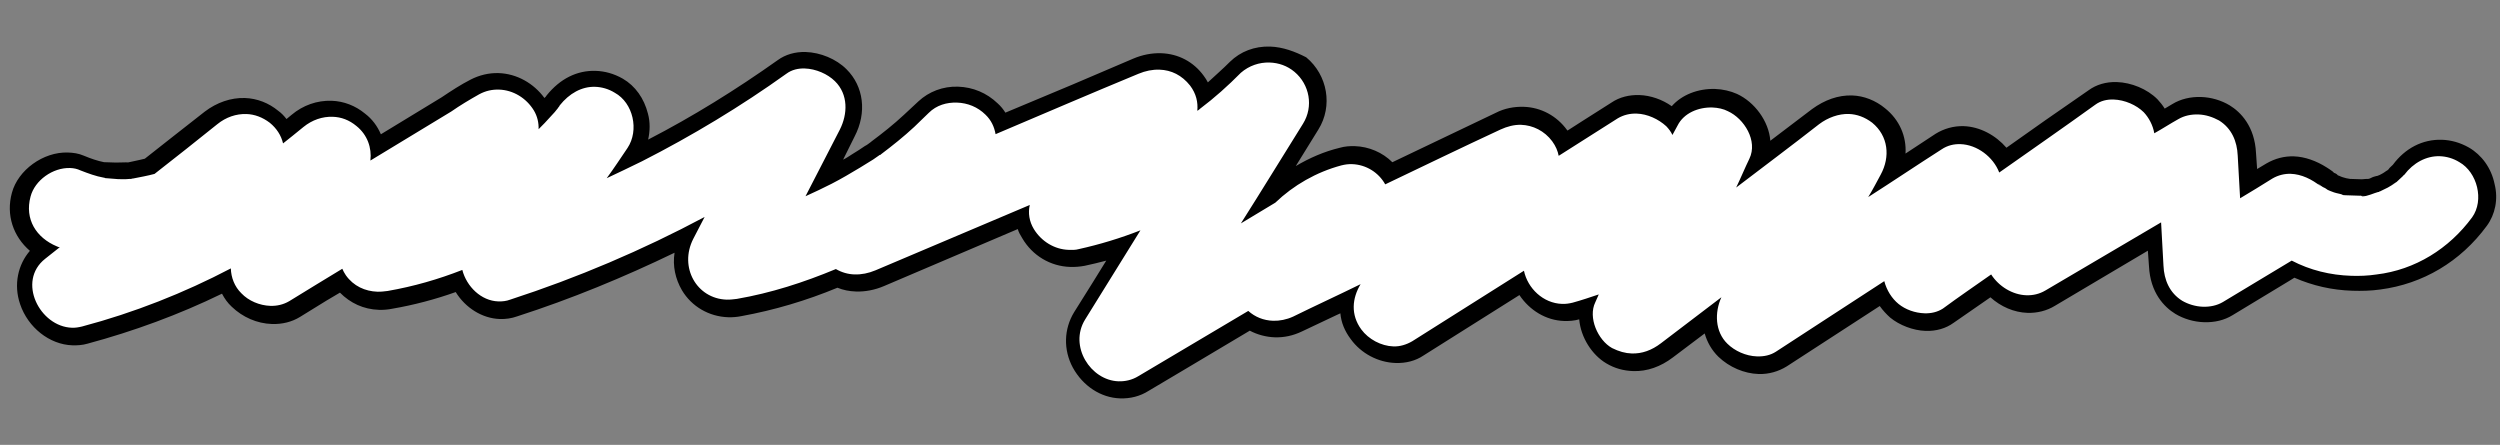 <svg width="281" height="50" viewBox="0 0 281 50" fill="none" xmlns="http://www.w3.org/2000/svg">
<rect x="0" y="0" width="281" height="50" fill="#808080" stroke="none"/>
<path d="M125.807 43.818C123.942 43.759 122.231 42.628 121.263 40.862C120.296 39.096 120.358 37.124 121.373 35.541L126.261 27.681C124.74 28.171 123.16 28.599 121.642 28.97C121.157 29.074 120.734 29.12 120.252 29.105C118.387 29.045 116.612 28.032 115.642 26.326C115.298 25.776 115.077 25.171 115.037 24.512L98.979 31.299C98.063 31.688 97.153 31.898 96.25 31.87C95.528 31.847 94.809 31.704 94.157 31.384C90.615 32.887 86.907 33.965 83.211 34.625C82.786 34.731 82.305 34.716 81.883 34.702C80.018 34.643 78.422 33.695 77.448 32.108C76.477 30.462 76.423 28.367 77.322 26.601C71.138 29.754 64.606 32.477 57.85 34.655C57.303 34.817 56.757 34.919 56.216 34.902C54.29 34.84 52.525 33.528 51.621 31.645C49.121 32.582 46.509 33.276 43.965 33.734C43.541 33.78 43.058 33.825 42.637 33.811C40.892 33.755 39.35 32.989 38.371 31.581L33.211 34.707C32.414 35.16 31.501 35.431 30.539 35.4C29.155 35.356 27.669 34.71 26.616 33.72C26.032 33.163 25.633 32.432 25.355 31.705C20.275 34.236 14.969 36.28 9.562 37.723C9.077 37.827 8.592 37.931 8.11 37.916C5.884 37.845 3.827 36.224 3.057 33.926C2.339 31.87 2.946 29.855 4.614 28.532L5.109 28.129C2.802 26.799 1.793 24.434 2.477 21.884C3.029 19.688 5.495 17.912 7.841 17.987C8.383 18.004 8.861 18.139 9.336 18.334C10.169 18.659 11.004 18.925 11.781 19.129C11.841 19.131 11.901 19.133 11.959 19.195L12.02 19.197C12.2 19.203 12.381 19.208 12.561 19.214C12.802 19.222 13.043 19.229 13.283 19.237C13.704 19.25 14.066 19.262 14.489 19.215C14.549 19.218 14.791 19.165 14.791 19.165C15.034 19.113 15.337 19.063 15.579 19.011C16.065 18.907 16.49 18.801 16.915 18.695L23.775 13.23C24.949 12.31 26.35 11.817 27.674 11.859C28.817 11.895 29.95 12.29 30.827 13.096C31.356 13.531 31.82 14.085 32.104 14.632C32.536 14.287 32.969 13.942 33.404 13.537C34.517 12.615 35.918 12.121 37.302 12.165C38.446 12.202 39.578 12.597 40.516 13.404C41.454 14.212 42.084 15.249 42.348 16.394L50.151 11.618C51.196 10.933 52.242 10.248 53.344 9.685C54.202 9.234 55.112 9.024 56.015 9.053C57.88 9.112 59.654 10.185 60.625 11.832C60.738 12.074 60.852 12.258 60.965 12.5C61.153 12.267 61.34 12.094 61.528 11.86C61.652 11.745 61.778 11.569 61.902 11.454C61.902 11.454 62.026 11.338 62.09 11.22C63.347 9.585 65.061 8.742 66.866 8.8C67.769 8.829 68.664 9.097 69.493 9.542C70.675 10.237 71.54 11.461 71.915 12.909C72.291 14.357 72.001 15.903 71.243 17.015L70.8 17.659C71.107 17.489 71.413 17.32 71.718 17.21C77.229 14.394 82.695 11.099 87.872 7.435C88.611 6.92 89.523 6.65 90.486 6.681C91.93 6.727 93.416 7.372 94.469 8.363C96.104 9.971 96.385 12.492 95.166 14.846L92.531 20.026C92.715 19.913 92.898 19.859 93.082 19.745C94.124 19.18 95.226 18.617 96.212 17.93C96.703 17.647 97.196 17.303 97.626 17.018C97.873 16.846 98.119 16.675 98.304 16.561L98.366 16.503C99.6 15.585 100.898 14.55 102.077 13.451L103.691 11.947C104.687 10.962 106.088 10.468 107.472 10.512C108.916 10.558 110.283 11.14 111.336 12.131C111.804 12.564 112.148 13.114 112.43 13.721L127.512 7.322C128.428 6.932 129.338 6.722 130.301 6.753C131.986 6.806 133.407 7.569 134.389 8.917C134.793 9.468 135.076 10.015 135.238 10.619C136.414 9.639 137.591 8.6 138.773 7.441C139.768 6.456 141.109 5.96 142.613 6.008C143.817 6.047 145.007 6.503 145.947 7.251C148.002 8.932 148.508 11.939 147.11 14.227L142.094 22.323L142.707 21.983C144.882 19.899 147.581 18.37 150.496 17.625C150.981 17.521 151.464 17.477 151.946 17.492C153.51 17.542 154.992 18.307 155.977 19.535L168.21 13.703C169.066 13.312 170.036 13.103 170.939 13.132C172.624 13.185 174.104 14.01 175.145 15.36C175.318 15.604 175.491 15.849 175.602 16.152L181.318 12.565C182.055 12.11 183.028 11.842 183.991 11.873C185.375 11.917 186.802 12.501 187.854 13.491C188.686 11.962 190.522 11.064 192.508 11.127C193.23 11.15 194.008 11.294 194.601 11.612C196.917 12.643 198.627 15.689 197.524 18.166L204.007 13.228C205.241 12.31 206.582 11.815 207.905 11.857C209.049 11.893 210.121 12.286 211.059 13.094C212.937 14.649 213.521 17.12 212.542 19.482L217.831 16.061C218.631 15.548 219.543 15.278 220.506 15.309C222.371 15.368 224.144 16.442 225.178 18.03L235.159 11.05C235.898 10.535 236.81 10.265 237.773 10.296C239.217 10.341 240.702 10.987 241.755 11.978C242.223 12.411 242.565 13.02 242.847 13.628L244.504 12.664C245.302 12.21 246.274 11.942 247.237 11.973C248.2 12.004 249.215 12.275 249.982 12.778C251.516 13.784 252.371 15.307 252.546 17.406L252.742 20.703L255.076 19.281C255.874 18.828 256.726 18.556 257.628 18.585C258.711 18.619 259.843 19.015 260.904 19.766C261.022 19.83 261.199 19.955 261.494 20.144C261.612 20.207 261.729 20.331 261.789 20.333C261.849 20.335 262.145 20.523 262.145 20.523L262.263 20.587C262.381 20.651 262.442 20.653 262.5 20.714C262.797 20.843 263.096 20.913 263.395 20.982C263.574 21.048 263.754 21.053 263.933 21.119C263.993 21.121 263.993 21.121 264.053 21.123C264.113 21.125 264.234 21.128 264.294 21.13L264.595 21.14C264.835 21.148 265.076 21.155 265.317 21.163C265.497 21.169 265.74 21.117 265.92 21.122C265.981 21.124 265.981 21.124 266.041 21.126L266.101 21.128C266.283 21.074 266.526 21.022 266.648 20.966C266.891 20.914 267.075 20.8 267.196 20.804L267.256 20.806L267.378 20.75C267.622 20.638 267.807 20.524 268.051 20.413C268.174 20.357 268.236 20.299 268.358 20.243C268.42 20.185 268.482 20.127 268.542 20.129C268.665 20.073 268.789 19.957 268.911 19.901C269.035 19.786 269.159 19.67 269.345 19.497C269.408 19.439 269.532 19.323 269.594 19.265L269.656 19.207C270.851 17.63 272.566 16.728 274.432 16.787C275.334 16.816 276.229 17.084 277.058 17.529C278.241 18.225 279.164 19.51 279.537 21.018C279.853 22.463 279.565 23.95 278.808 25.002C275.976 28.801 271.983 31.246 267.447 31.819C266.418 31.966 265.393 31.993 264.431 31.962C262.084 31.888 259.872 31.339 257.793 30.435L250.483 34.868C249.686 35.321 248.774 35.591 247.751 35.559C246.788 35.528 245.772 35.256 244.945 34.752C243.411 33.745 242.556 32.223 242.382 30.123L242.19 26.707L230.464 33.632C229.666 34.085 228.754 34.355 227.851 34.327C226.347 34.279 224.805 33.512 223.758 32.342L219.014 35.66C218.275 36.175 217.365 36.386 216.402 36.355C215.138 36.315 213.827 35.854 212.948 35.108C212.361 34.611 211.84 33.936 211.502 33.208L200.306 40.508C199.567 41.023 198.657 41.233 197.694 41.203C196.25 41.157 194.825 40.513 193.772 39.522C192.719 38.532 192.28 37.202 192.322 35.887L187.506 39.562C186.272 40.48 184.931 40.976 183.607 40.933C182.704 40.905 181.87 40.639 180.98 40.192C179.324 39.242 178.072 36.929 178.38 34.845C177.955 34.951 177.59 35.059 177.165 35.165C176.679 35.269 176.196 35.313 175.715 35.298C173.669 35.233 171.843 33.919 170.939 32.035L159.322 39.322C158.523 39.835 157.613 40.046 156.65 40.015C154.965 39.961 153.307 39.071 152.325 37.724C151.519 36.561 151.2 35.235 151.362 33.924L145.795 36.618C144.939 37.01 144.029 37.22 143.126 37.191C142.103 37.159 141.15 36.829 140.324 36.265L128.542 43.068C127.682 43.579 126.77 43.849 125.807 43.818Z" fill="white"/>
<path d="M142.701 7.028C143.724 7.061 144.678 7.39 145.499 8.074C147.201 9.504 147.664 11.972 146.458 13.907C144.11 17.661 141.821 21.417 139.475 25.111C140.765 24.314 142.054 23.578 143.344 22.781C145.395 20.813 147.972 19.34 150.766 18.591C151.191 18.485 151.554 18.437 151.976 18.45C153.54 18.5 154.958 19.383 155.698 20.722C160.041 18.647 164.324 16.57 168.665 14.555C169.399 14.219 170.189 14.005 170.971 14.03C172.295 14.072 173.6 14.712 174.466 15.876C174.87 16.428 175.094 16.973 175.197 17.515C177.411 16.09 179.623 14.725 181.837 13.3C182.512 12.902 183.24 12.746 183.962 12.769C185.166 12.807 186.412 13.385 187.29 14.191C187.581 14.499 187.813 14.806 187.982 15.17C188.174 14.817 188.366 14.465 188.558 14.112C189.265 12.699 190.913 12.033 192.477 12.083C193.079 12.102 193.737 12.243 194.211 12.497C196.052 13.334 197.599 15.835 196.631 17.839C196.116 18.899 195.658 20.021 195.143 21.081C198.229 18.727 201.376 16.375 204.465 13.96C205.453 13.214 206.672 12.774 207.815 12.811C208.718 12.84 209.611 13.167 210.434 13.792C212.254 15.285 212.481 17.625 211.393 19.625C210.945 20.448 210.495 21.331 209.987 22.152C212.754 20.386 215.463 18.558 218.23 16.792C218.907 16.335 219.635 16.178 220.357 16.201C222.222 16.261 224.046 17.635 224.713 19.391C228.287 16.873 231.921 14.356 235.497 11.778C236.114 11.319 236.842 11.163 237.564 11.186C238.828 11.226 240.134 11.806 240.952 12.61C241.535 13.227 241.99 14.079 242.142 14.981C243.061 14.472 243.923 13.901 244.843 13.392C245.518 12.995 246.306 12.841 247.088 12.865C247.931 12.892 248.705 13.156 249.416 13.538C250.834 14.42 251.45 15.876 251.519 17.493C251.588 19.11 251.719 20.67 251.788 22.287C253.016 21.549 254.244 20.81 255.412 20.07C256.088 19.672 256.816 19.516 257.477 19.537C258.681 19.576 259.867 20.152 260.866 20.961C260.572 20.713 260.514 20.651 260.514 20.651C260.574 20.653 261.044 21.027 261.223 21.092C261.283 21.094 261.46 21.22 261.637 21.345C261.815 21.41 262.052 21.538 262.112 21.539C262.409 21.669 262.768 21.74 263.067 21.809C263.306 21.877 263.485 21.942 263.726 21.95C263.545 21.944 263.366 21.878 263.186 21.873C263.304 21.936 263.485 21.942 263.665 21.948C263.846 21.954 264.026 21.959 264.147 21.963C264.147 21.963 264.147 21.963 264.207 21.965C264.267 21.967 264.388 21.971 264.448 21.973C264.688 21.98 264.929 21.988 265.23 21.998C265.471 22.005 265.653 21.951 265.894 21.959C265.713 21.953 265.531 22.007 265.35 22.002C265.411 22.003 265.469 22.065 265.529 22.067C266.071 22.084 266.866 21.691 267.291 21.585C267.351 21.587 267.412 21.589 267.414 21.529C267.414 21.529 267.414 21.529 267.474 21.531C267.78 21.361 268.085 21.251 268.392 21.081C268.698 20.912 268.945 20.74 269.251 20.57C268.945 20.74 268.822 20.796 268.822 20.796C268.822 20.796 269.191 20.569 269.375 20.455C269.624 20.223 269.872 19.992 270.12 19.761C270.122 19.701 270.182 19.703 270.244 19.645C271.251 18.301 272.722 17.51 274.226 17.558C274.948 17.581 275.725 17.785 276.434 18.227C278.446 19.368 279.249 22.504 277.863 24.434C275.281 27.941 271.47 30.332 267.117 30.851C266.148 31 265.183 31.029 264.281 31C261.934 30.926 259.662 30.375 257.588 29.292C255.01 30.825 252.429 32.417 249.85 33.951C249.175 34.348 248.387 34.502 247.605 34.477C246.762 34.45 245.927 34.184 245.277 33.805C243.859 32.922 243.243 31.467 243.174 29.849C243.105 28.232 242.976 26.613 242.907 24.995C238.549 27.549 234.251 30.104 229.892 32.657C229.217 33.054 228.489 33.21 227.767 33.187C226.203 33.138 224.667 32.191 223.806 30.848C222.019 32.107 220.172 33.364 218.383 34.683C217.768 35.082 217.04 35.239 216.318 35.215C215.234 35.181 214.163 34.788 213.399 34.165C212.636 33.543 212.063 32.627 211.794 31.602C207.735 34.224 203.674 36.907 199.615 39.529C199 39.928 198.272 40.084 197.49 40.059C196.226 40.019 194.979 39.441 194.162 38.638C192.759 37.277 192.707 35.121 193.485 33.411C191.201 35.133 188.978 36.857 186.694 38.579C185.644 39.383 184.548 39.767 183.405 39.73C182.682 39.708 181.966 39.505 181.195 39.122C179.597 38.233 178.473 35.685 179.311 33.977C179.441 33.682 179.571 33.387 179.701 33.092C178.726 33.42 177.752 33.748 176.78 34.016C176.355 34.122 175.992 34.17 175.57 34.157C173.464 34.09 171.71 32.419 171.292 30.431C167.112 33.05 162.931 35.728 158.751 38.347C158.076 38.744 157.346 38.96 156.624 38.937C155.24 38.893 153.819 38.13 153.01 37.028C151.798 35.374 151.977 33.525 152.931 31.94C150.422 33.176 147.855 34.351 145.346 35.587C144.612 35.923 143.824 36.077 143.102 36.054C142.019 36.02 141.068 35.63 140.306 34.948C136.193 37.389 132.079 39.831 127.965 42.272C127.228 42.727 126.44 42.881 125.718 42.858C122.588 42.759 120.121 38.911 121.963 35.919C124.057 32.576 126.091 29.231 128.186 25.888C125.929 26.773 123.617 27.477 121.251 28C120.887 28.108 120.465 28.095 120.104 28.083C118.54 28.033 117.062 27.149 116.203 25.745C115.688 24.892 115.538 23.93 115.747 23.039C109.947 25.486 104.206 27.936 98.406 30.383C97.612 30.717 96.824 30.871 96.042 30.846C95.32 30.823 94.603 30.621 93.953 30.241C90.351 31.742 86.638 32.94 82.822 33.596C82.459 33.644 82.036 33.69 81.675 33.679C78.305 33.571 76.309 30.038 77.917 26.859C78.365 26.036 78.752 25.211 79.2 24.387C72.214 28.113 64.887 31.23 57.339 33.681C56.912 33.847 56.429 33.892 56.008 33.878C54.082 33.817 52.446 32.209 51.964 30.34C49.28 31.391 46.483 32.199 43.576 32.704C43.213 32.753 42.79 32.799 42.428 32.788C41.044 32.743 39.738 32.163 38.873 30.939C38.7 30.695 38.587 30.452 38.475 30.209C36.509 31.403 34.544 32.596 32.516 33.848C31.84 34.245 31.113 34.401 30.391 34.378C29.187 34.34 27.939 33.822 27.123 32.958C26.363 32.216 25.974 31.187 25.947 30.169C20.678 32.932 15.066 35.146 9.234 36.695C8.809 36.801 8.446 36.85 8.084 36.838C4.474 36.723 1.866 31.615 5.079 29.085C5.635 28.625 6.19 28.224 6.747 27.763C6.685 27.82 6.506 27.755 6.388 27.691C4.07 26.72 2.75 24.644 3.434 22.094C3.914 20.255 5.948 18.824 7.873 18.885C8.294 18.899 8.654 18.97 9.069 19.163C9.902 19.488 10.795 19.816 11.634 19.962C11.754 19.966 11.812 20.028 11.873 20.029C11.933 20.032 11.933 20.032 11.993 20.033C12.414 20.047 12.834 20.12 13.255 20.133C13.676 20.147 14.097 20.16 14.521 20.114C14.641 20.118 14.761 20.122 14.883 20.066L14.944 20.067C15.732 19.913 16.58 19.761 17.37 19.547C19.717 17.707 22.065 15.868 24.415 13.968C25.404 13.162 26.561 12.78 27.704 12.817C28.607 12.846 29.5 13.173 30.323 13.798C31.087 14.42 31.603 15.214 31.816 16.118C32.495 15.602 33.238 14.967 34.103 14.277C35.092 13.471 36.249 13.089 37.392 13.126C38.355 13.156 39.248 13.484 40.07 14.168C41.303 15.164 41.799 16.616 41.633 18.046C44.643 16.228 47.714 14.352 50.724 12.533C51.709 11.847 52.754 11.222 53.858 10.599C54.593 10.204 55.321 10.047 56.103 10.072C57.668 10.122 59.145 11.007 60.004 12.41C60.405 13.081 60.562 13.804 60.539 14.521C60.788 14.289 60.976 14.056 61.224 13.825C61.599 13.418 61.973 13.011 62.347 12.604C62.474 12.429 62.598 12.313 62.724 12.138C62.726 12.078 62.848 12.022 62.914 11.845C63.981 10.503 65.391 9.71 66.896 9.758C67.618 9.781 68.394 9.985 69.103 10.427C71.175 11.569 71.86 14.642 70.532 16.634C69.774 17.746 69.013 18.918 68.195 20.029C69.48 19.412 70.825 18.797 72.171 18.122C77.805 15.25 83.271 11.955 88.387 8.289C89.004 7.83 89.732 7.674 90.454 7.697C91.718 7.737 93.025 8.317 93.842 9.121C95.361 10.605 95.291 12.816 94.391 14.582C93.108 17.054 91.822 19.585 90.539 22.057C91.517 21.609 92.495 21.162 93.475 20.655C94.577 20.091 95.621 19.467 96.665 18.842C97.156 18.558 97.649 18.215 98.14 17.932C98.386 17.76 98.632 17.589 98.879 17.417C98.879 17.417 98.879 17.417 98.939 17.419L99.001 17.361C100.297 16.385 101.595 15.35 102.775 14.251C103.333 13.73 103.832 13.208 104.391 12.687C105.262 11.818 106.417 11.495 107.56 11.532C108.763 11.57 109.893 12.025 110.769 12.89C111.412 13.509 111.751 14.238 111.904 15.08C117.278 12.799 122.591 10.515 127.963 8.293C128.757 7.96 129.545 7.805 130.327 7.83C131.651 7.872 132.837 8.449 133.764 9.615C134.458 10.534 134.668 11.498 134.577 12.452C134.7 12.396 134.762 12.338 134.886 12.223C136.49 11.018 138.04 9.631 139.472 8.181C140.401 7.373 141.558 6.992 142.701 7.028ZM142.759 5.235C141.013 5.18 139.428 5.787 138.246 6.946C137.438 7.758 136.57 8.508 135.763 9.26C135.651 9.017 135.478 8.772 135.305 8.527C134.151 6.935 132.432 6.043 130.507 5.982C129.484 5.949 128.393 6.154 127.355 6.599L120.576 9.494L113.006 12.662C112.776 12.296 112.487 11.928 112.135 11.618C110.908 10.442 109.362 9.795 107.677 9.741C105.992 9.687 104.407 10.295 103.227 11.394L102.42 12.146L101.613 12.898C100.434 13.997 99.198 14.974 97.964 15.892L97.902 15.95C97.655 16.122 97.469 16.295 97.224 16.407C96.794 16.692 96.301 17.036 95.81 17.319C95.441 17.547 95.133 17.776 94.766 17.944L96.053 15.353C97.465 12.646 97.077 9.702 95.15 7.787C93.982 6.613 92.198 5.898 90.573 5.846C89.37 5.808 88.275 6.132 87.412 6.762C82.728 10.083 77.873 13.099 72.851 15.691C73.062 14.74 73.094 13.724 72.824 12.758C72.396 11.07 71.417 9.663 69.997 8.84C68.991 8.269 67.976 7.998 66.953 7.965C64.847 7.898 62.949 8.855 61.444 10.721C61.38 10.839 61.318 10.896 61.255 10.954L61.193 11.012C59.981 9.358 58.088 8.281 56.042 8.216C54.959 8.181 53.866 8.446 52.886 8.953C51.784 9.516 50.738 10.201 49.63 10.943L42.811 15.093C42.419 14.183 41.842 13.387 41.018 12.762C39.962 11.891 38.653 11.371 37.269 11.327C35.644 11.275 34.061 11.823 32.761 12.918C32.575 13.092 32.39 13.205 32.204 13.379C31.915 13.011 31.623 12.702 31.27 12.452C30.213 11.581 28.904 11.06 27.52 11.016C25.956 10.967 24.372 11.514 23.014 12.548L19.493 15.307L16.28 17.837C15.915 17.945 15.552 17.993 15.127 18.099C14.884 18.151 14.642 18.203 14.399 18.256L14.339 18.254C14.279 18.252 14.218 18.25 14.158 18.248C13.797 18.236 13.434 18.285 13.013 18.271C12.772 18.264 12.592 18.258 12.351 18.25C12.171 18.244 11.99 18.239 11.809 18.233C11.749 18.231 11.749 18.231 11.689 18.229C10.971 18.087 10.196 17.823 9.423 17.499C8.829 17.241 8.229 17.162 7.628 17.143C4.859 17.054 2.023 19.118 1.339 21.668C0.657 24.159 1.484 26.578 3.36 28.193C2.047 29.707 1.493 31.962 2.265 34.2C3.146 36.801 5.554 38.732 8.142 38.814C8.684 38.831 9.287 38.791 9.835 38.629C14.999 37.238 20.119 35.367 24.953 33.009C25.236 33.556 25.582 34.046 26.05 34.479C27.278 35.655 28.882 36.364 30.567 36.418C31.71 36.454 32.803 36.19 33.724 35.621L36.674 33.801L38.209 32.892C39.376 34.066 40.859 34.772 42.605 34.827C43.086 34.842 43.629 34.8 44.115 34.696C46.477 34.292 48.907 33.652 51.222 32.828C52.31 34.598 54.2 35.795 56.185 35.858C56.847 35.879 57.513 35.781 58.123 35.561C64.209 33.601 70.13 31.157 75.819 28.407C75.591 29.896 75.906 31.341 76.649 32.621C77.735 34.45 79.687 35.589 81.853 35.658C82.334 35.674 82.878 35.631 83.363 35.527C86.999 34.865 90.647 33.785 94.127 32.34C94.781 32.601 95.439 32.741 96.222 32.766C97.245 32.799 98.335 32.594 99.374 32.149L114.396 25.748C114.505 26.11 114.676 26.415 114.905 26.781C116.048 28.732 118.058 29.932 120.284 30.003C120.826 30.02 121.369 29.978 121.915 29.876C122.703 29.721 123.492 29.507 124.343 29.295L122.818 31.759L120.724 35.102C119.58 36.98 119.506 39.31 120.586 41.319C121.725 43.389 123.731 44.709 125.897 44.778C127.041 44.815 128.134 44.55 129.117 43.924L133.231 41.482L140.476 37.167C141.306 37.612 142.321 37.884 143.284 37.914C144.307 37.947 145.337 37.74 146.378 37.235L150.169 35.442L150.658 35.218C150.746 36.238 151.137 37.207 151.831 38.127C152.985 39.719 154.88 40.736 156.866 40.8C158.009 40.836 159.102 40.572 160.026 39.943L170.783 33.167C171.933 34.879 173.764 36.014 175.81 36.079C176.352 36.096 176.956 36.056 177.503 35.894C177.679 37.933 178.942 39.888 180.538 40.836C181.484 41.404 182.499 41.676 183.582 41.71C185.147 41.76 186.67 41.21 188.029 40.177L191.608 37.479C191.879 38.445 192.392 39.359 193.151 40.101C194.379 41.276 196.043 41.987 197.668 42.039C198.811 42.076 199.906 41.752 200.827 41.183L211.284 34.397C211.63 34.887 212.037 35.319 212.447 35.69C213.504 36.562 215.051 37.149 216.435 37.193C217.639 37.232 218.734 36.908 219.597 36.277L223.231 33.761L223.724 33.417C224.895 34.472 226.38 35.117 227.885 35.165C228.968 35.2 230.061 34.935 230.982 34.367L237.491 30.506L241.42 28.178L241.545 29.917C241.691 32.913 243.266 34.519 244.507 35.276C245.453 35.844 246.587 36.18 247.73 36.216C248.933 36.254 250.026 35.99 250.948 35.421L257.336 31.557L257.889 31.215C259.968 32.119 262.121 32.607 264.408 32.679C265.431 32.712 266.516 32.687 267.545 32.54C272.323 31.915 276.559 29.417 279.519 25.384C280.463 24.098 280.82 22.375 280.391 20.686C280.027 18.88 278.93 17.409 277.51 16.586C276.504 16.016 275.489 15.744 274.466 15.711C272.3 15.643 270.34 16.657 268.955 18.527C268.893 18.585 268.831 18.643 268.769 18.701C268.644 18.816 268.52 18.932 268.456 19.049C268.394 19.107 268.332 19.165 268.21 19.221C268.148 19.279 268.026 19.335 267.963 19.393C267.901 19.451 267.841 19.449 267.779 19.506C267.595 19.62 267.35 19.732 267.168 19.786L267.108 19.784C266.925 19.838 266.683 19.89 266.498 20.004C266.376 20.06 266.254 20.116 266.133 20.112C266.073 20.11 266.013 20.108 266.013 20.108C265.833 20.103 265.65 20.157 265.409 20.149C265.169 20.141 264.988 20.136 264.747 20.128C264.687 20.126 264.627 20.124 264.507 20.12L264.447 20.118C264.386 20.116 264.266 20.113 264.146 20.109C264.025 20.105 263.847 20.039 263.726 20.035C263.488 19.968 263.189 19.899 262.952 19.771C262.891 19.77 262.833 19.708 262.773 19.706L262.715 19.644L262.656 19.583C262.538 19.519 262.48 19.457 262.42 19.456C262.359 19.454 262.301 19.392 262.185 19.268C261.95 19.082 261.713 18.954 261.536 18.829C260.355 18.074 259.045 17.613 257.841 17.575C256.758 17.54 255.725 17.807 254.744 18.373L253.7 18.998L253.576 17.2C253.431 14.204 251.855 12.598 250.615 11.841C249.669 11.273 248.535 10.937 247.392 10.901C246.248 10.865 245.095 11.127 244.174 11.696L243.314 12.207C243.085 11.841 242.795 11.472 242.504 11.164C241.337 9.99 239.552 9.275 237.928 9.224C236.724 9.185 235.629 9.509 234.766 10.14L229.9 13.514L225.524 16.605C224.304 15.191 222.528 14.237 220.722 14.179C219.579 14.143 218.484 14.467 217.563 15.036L214.179 17.261C214.3 15.351 213.516 13.471 211.871 12.162C210.815 11.291 209.506 10.771 208.182 10.729C206.618 10.679 205.094 11.229 203.676 12.26L198.985 15.82C198.814 13.601 197.196 11.456 195.237 10.556C194.524 10.234 193.627 10.026 192.785 9.999C190.859 9.938 189.029 10.657 187.904 11.937C186.844 11.186 185.533 10.725 184.269 10.685C183.126 10.649 182.033 10.913 181.11 11.541L177.79 13.649L176.191 14.675L176.133 14.613C174.979 13.021 173.202 12.067 171.276 12.006C170.193 11.972 169.102 12.176 168.122 12.683L156.5 18.235C155.391 17.123 153.846 16.476 152.281 16.426C151.74 16.409 151.136 16.449 150.589 16.611C148.828 17.034 147.179 17.759 145.644 18.667L148.184 14.561C149.834 11.921 149.223 8.432 146.816 6.441C145.572 5.803 144.203 5.281 142.759 5.235Z" fill="black"/>
</svg>
